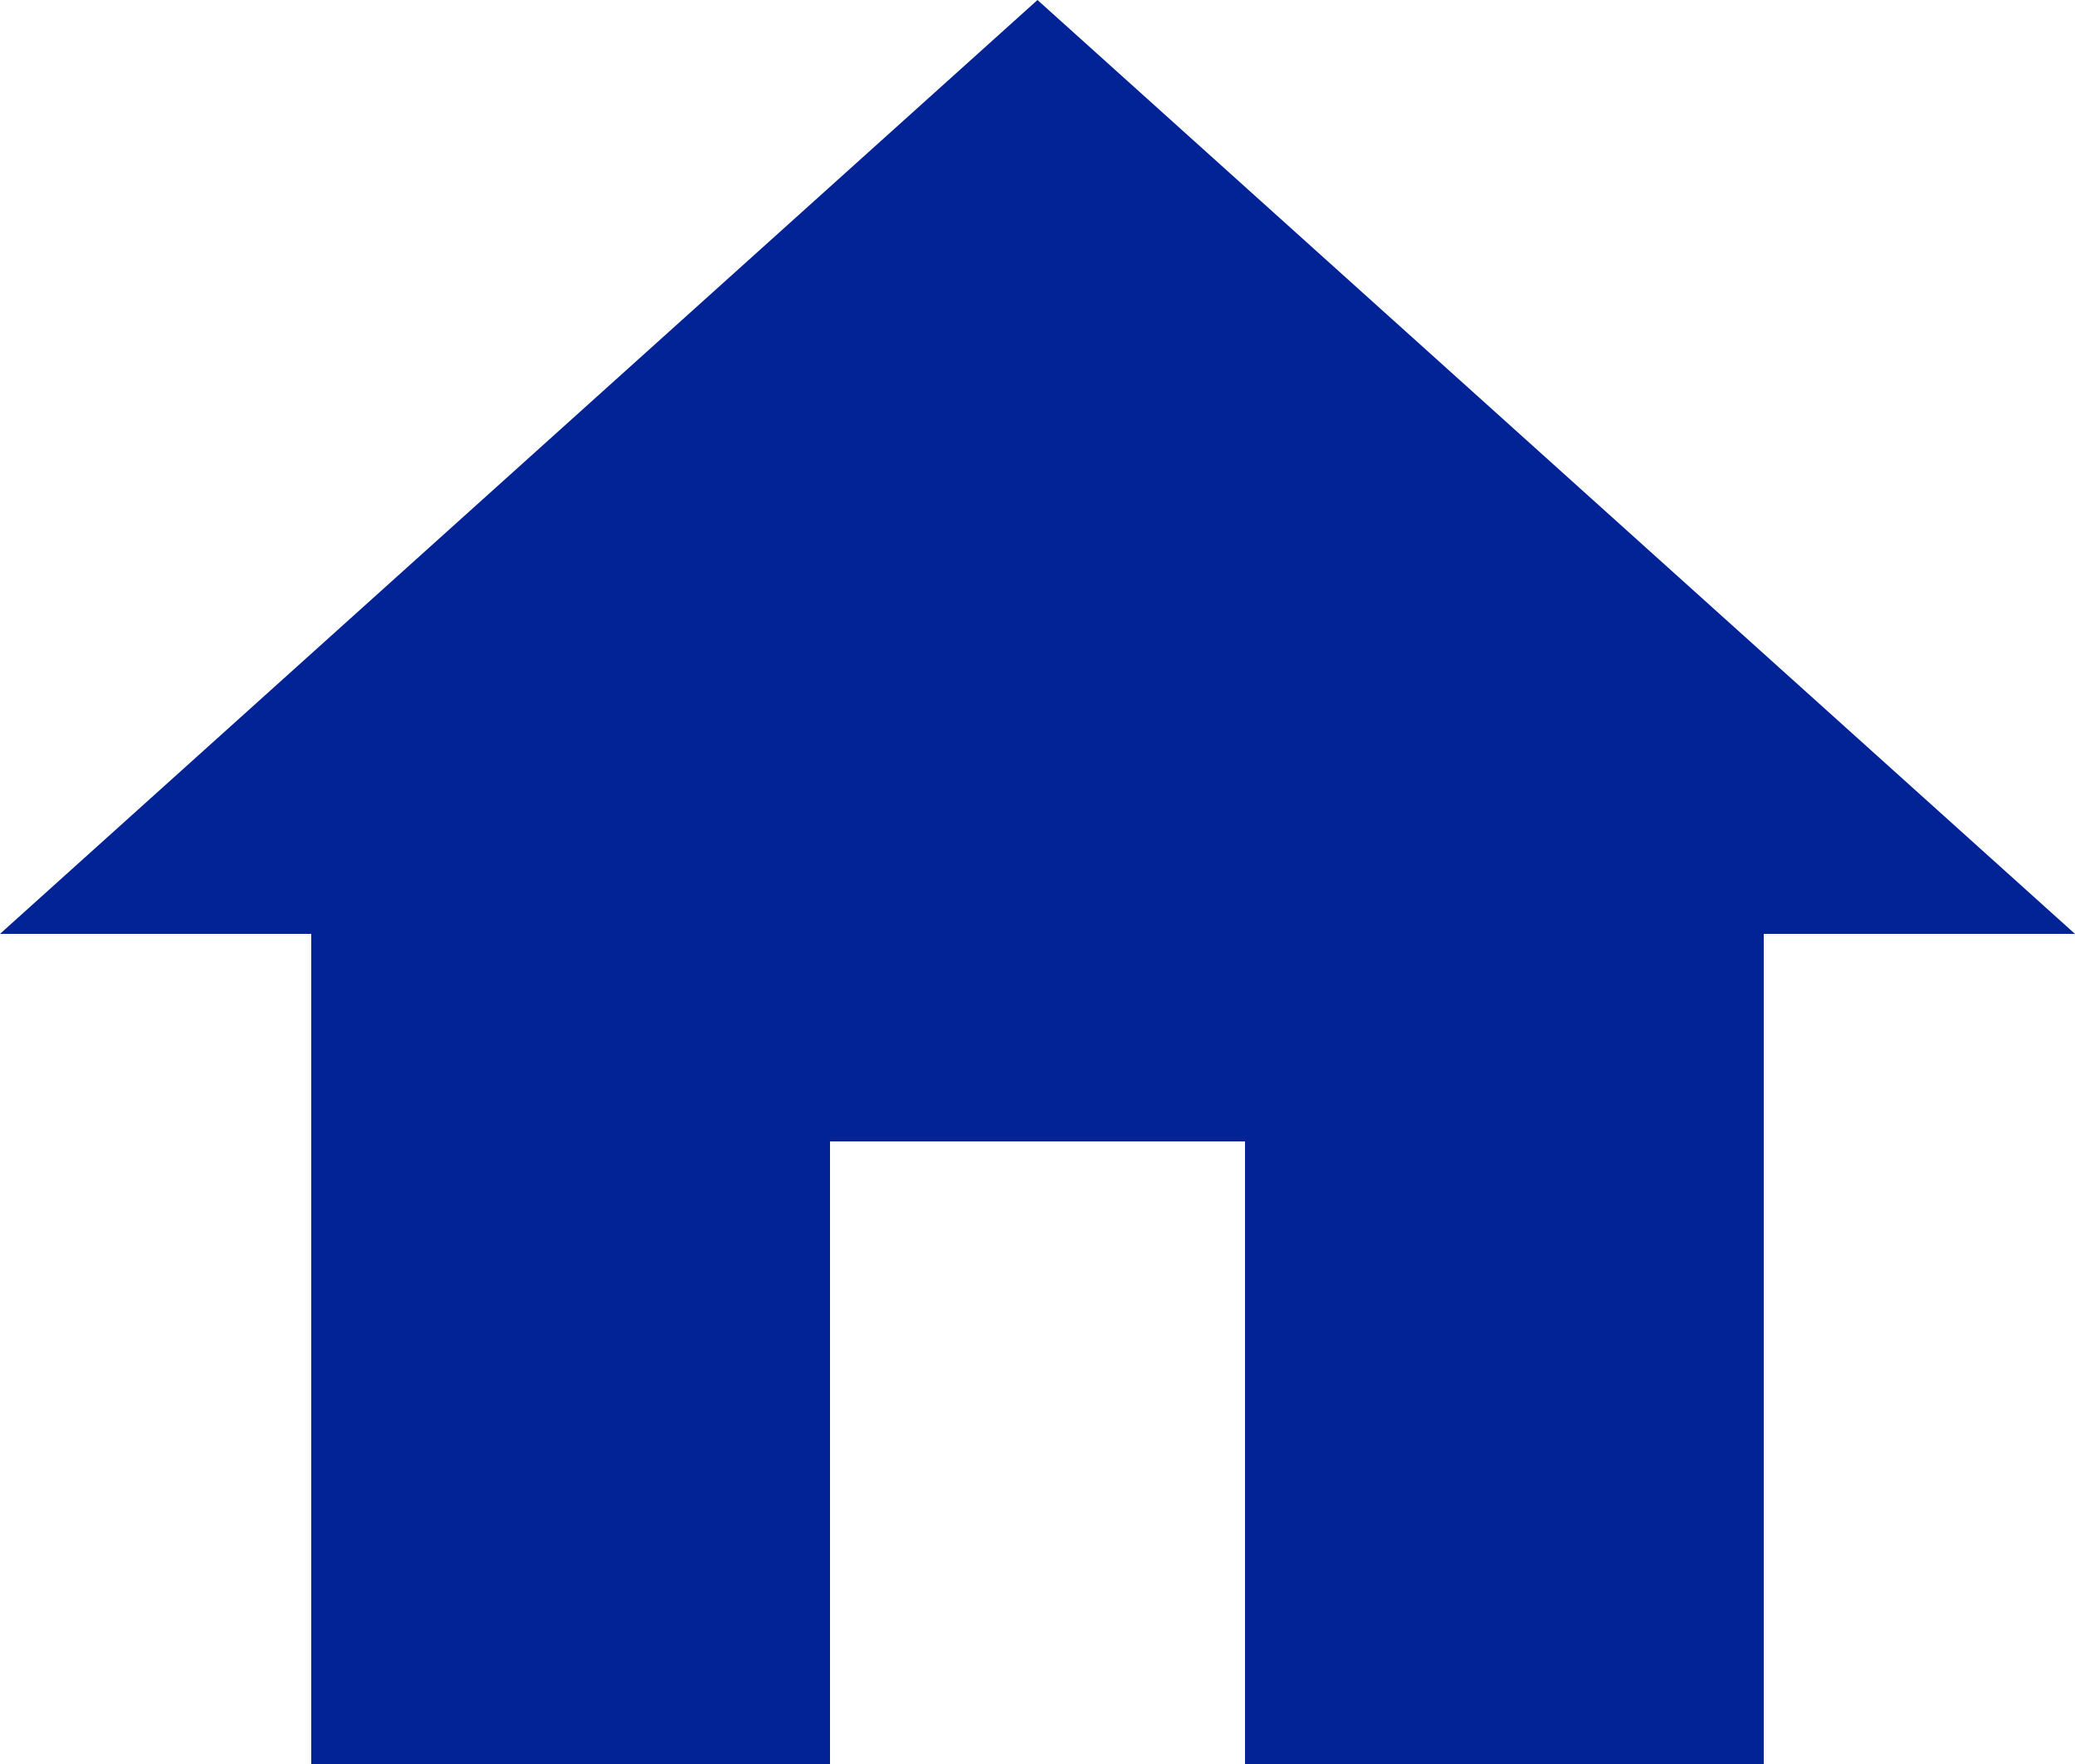 <svg xmlns="http://www.w3.org/2000/svg" viewBox="0 0 20 17">
  <defs>
    <style>
      .cls-1 {
        fill: #012395;
      }
    </style>
  </defs>
  <path id="ic_home_24px" class="cls-1" d="M10,20V14h4v6h5V12h3L12,3,2,12H5v8Z" transform="translate(-2 -3)"/>
</svg>
